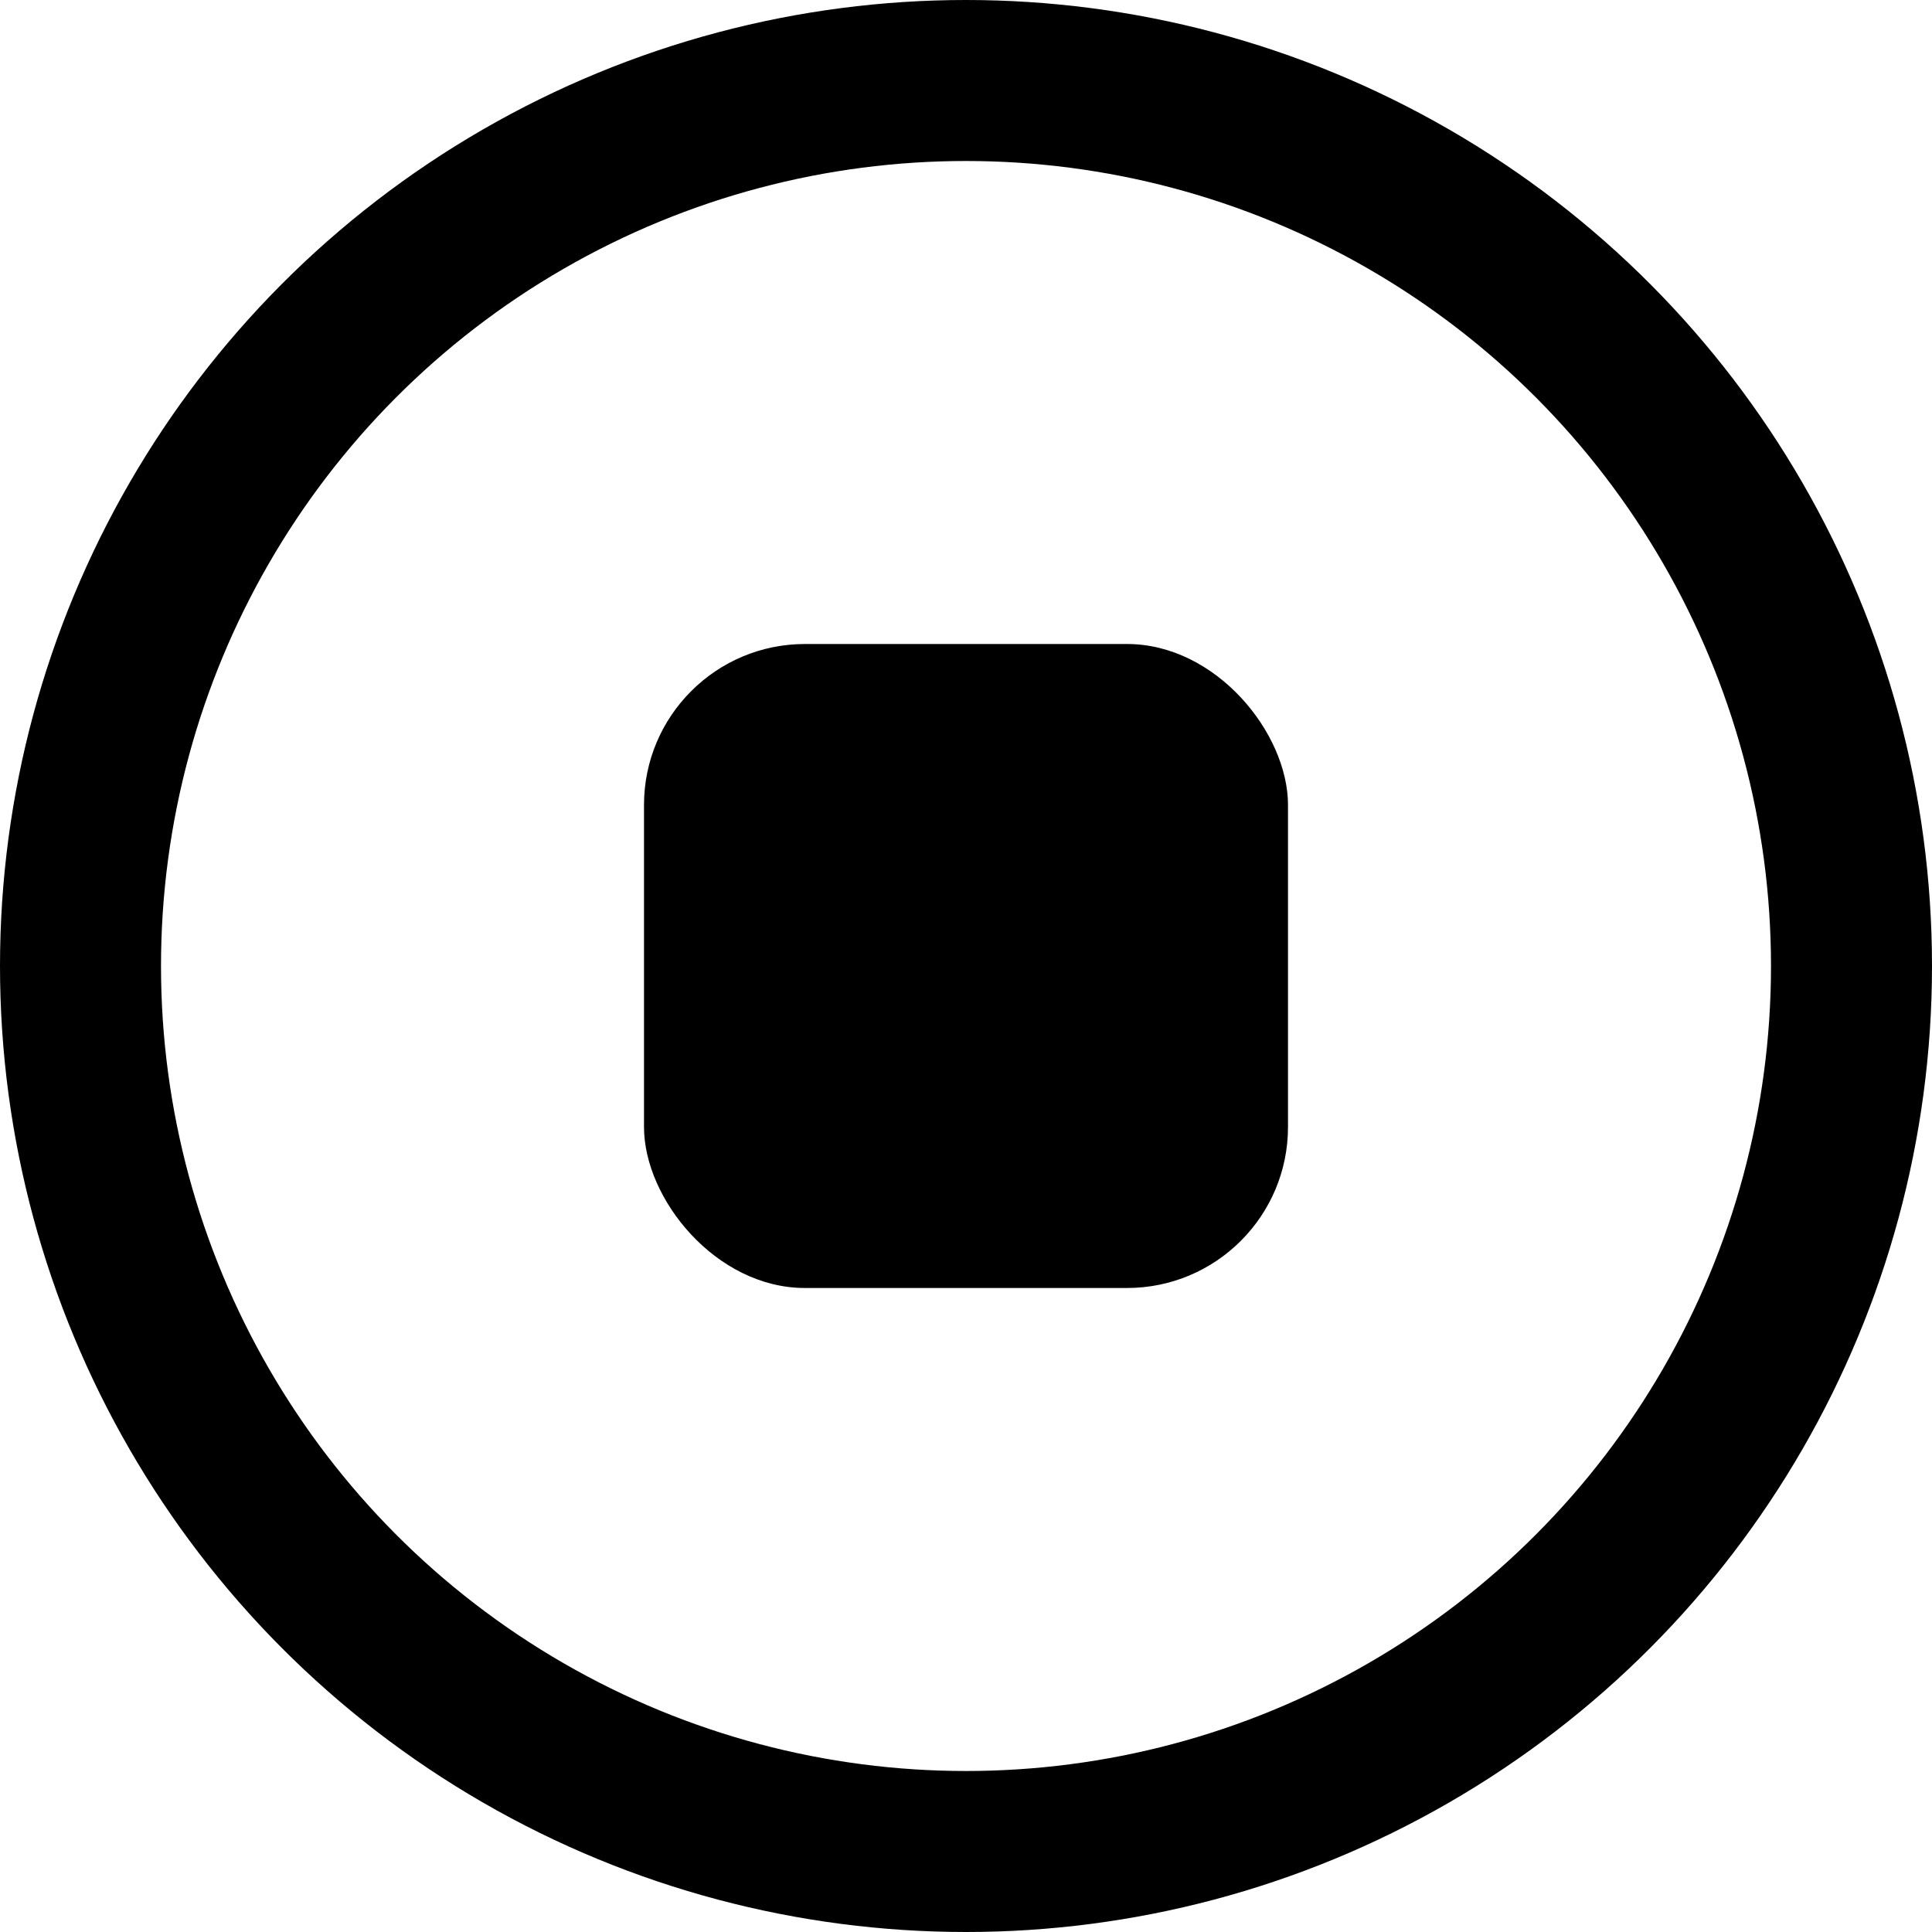 <svg width="24" height="24" viewBox="0 0 24 24" fill="none" xmlns="http://www.w3.org/2000/svg">
  <circle cx="12" cy="12" r="11" stroke="#000" stroke-width="2"/>
  <rect x="8" y="8" width="8" height="8" rx="2" fill="#000"/>
</svg>
